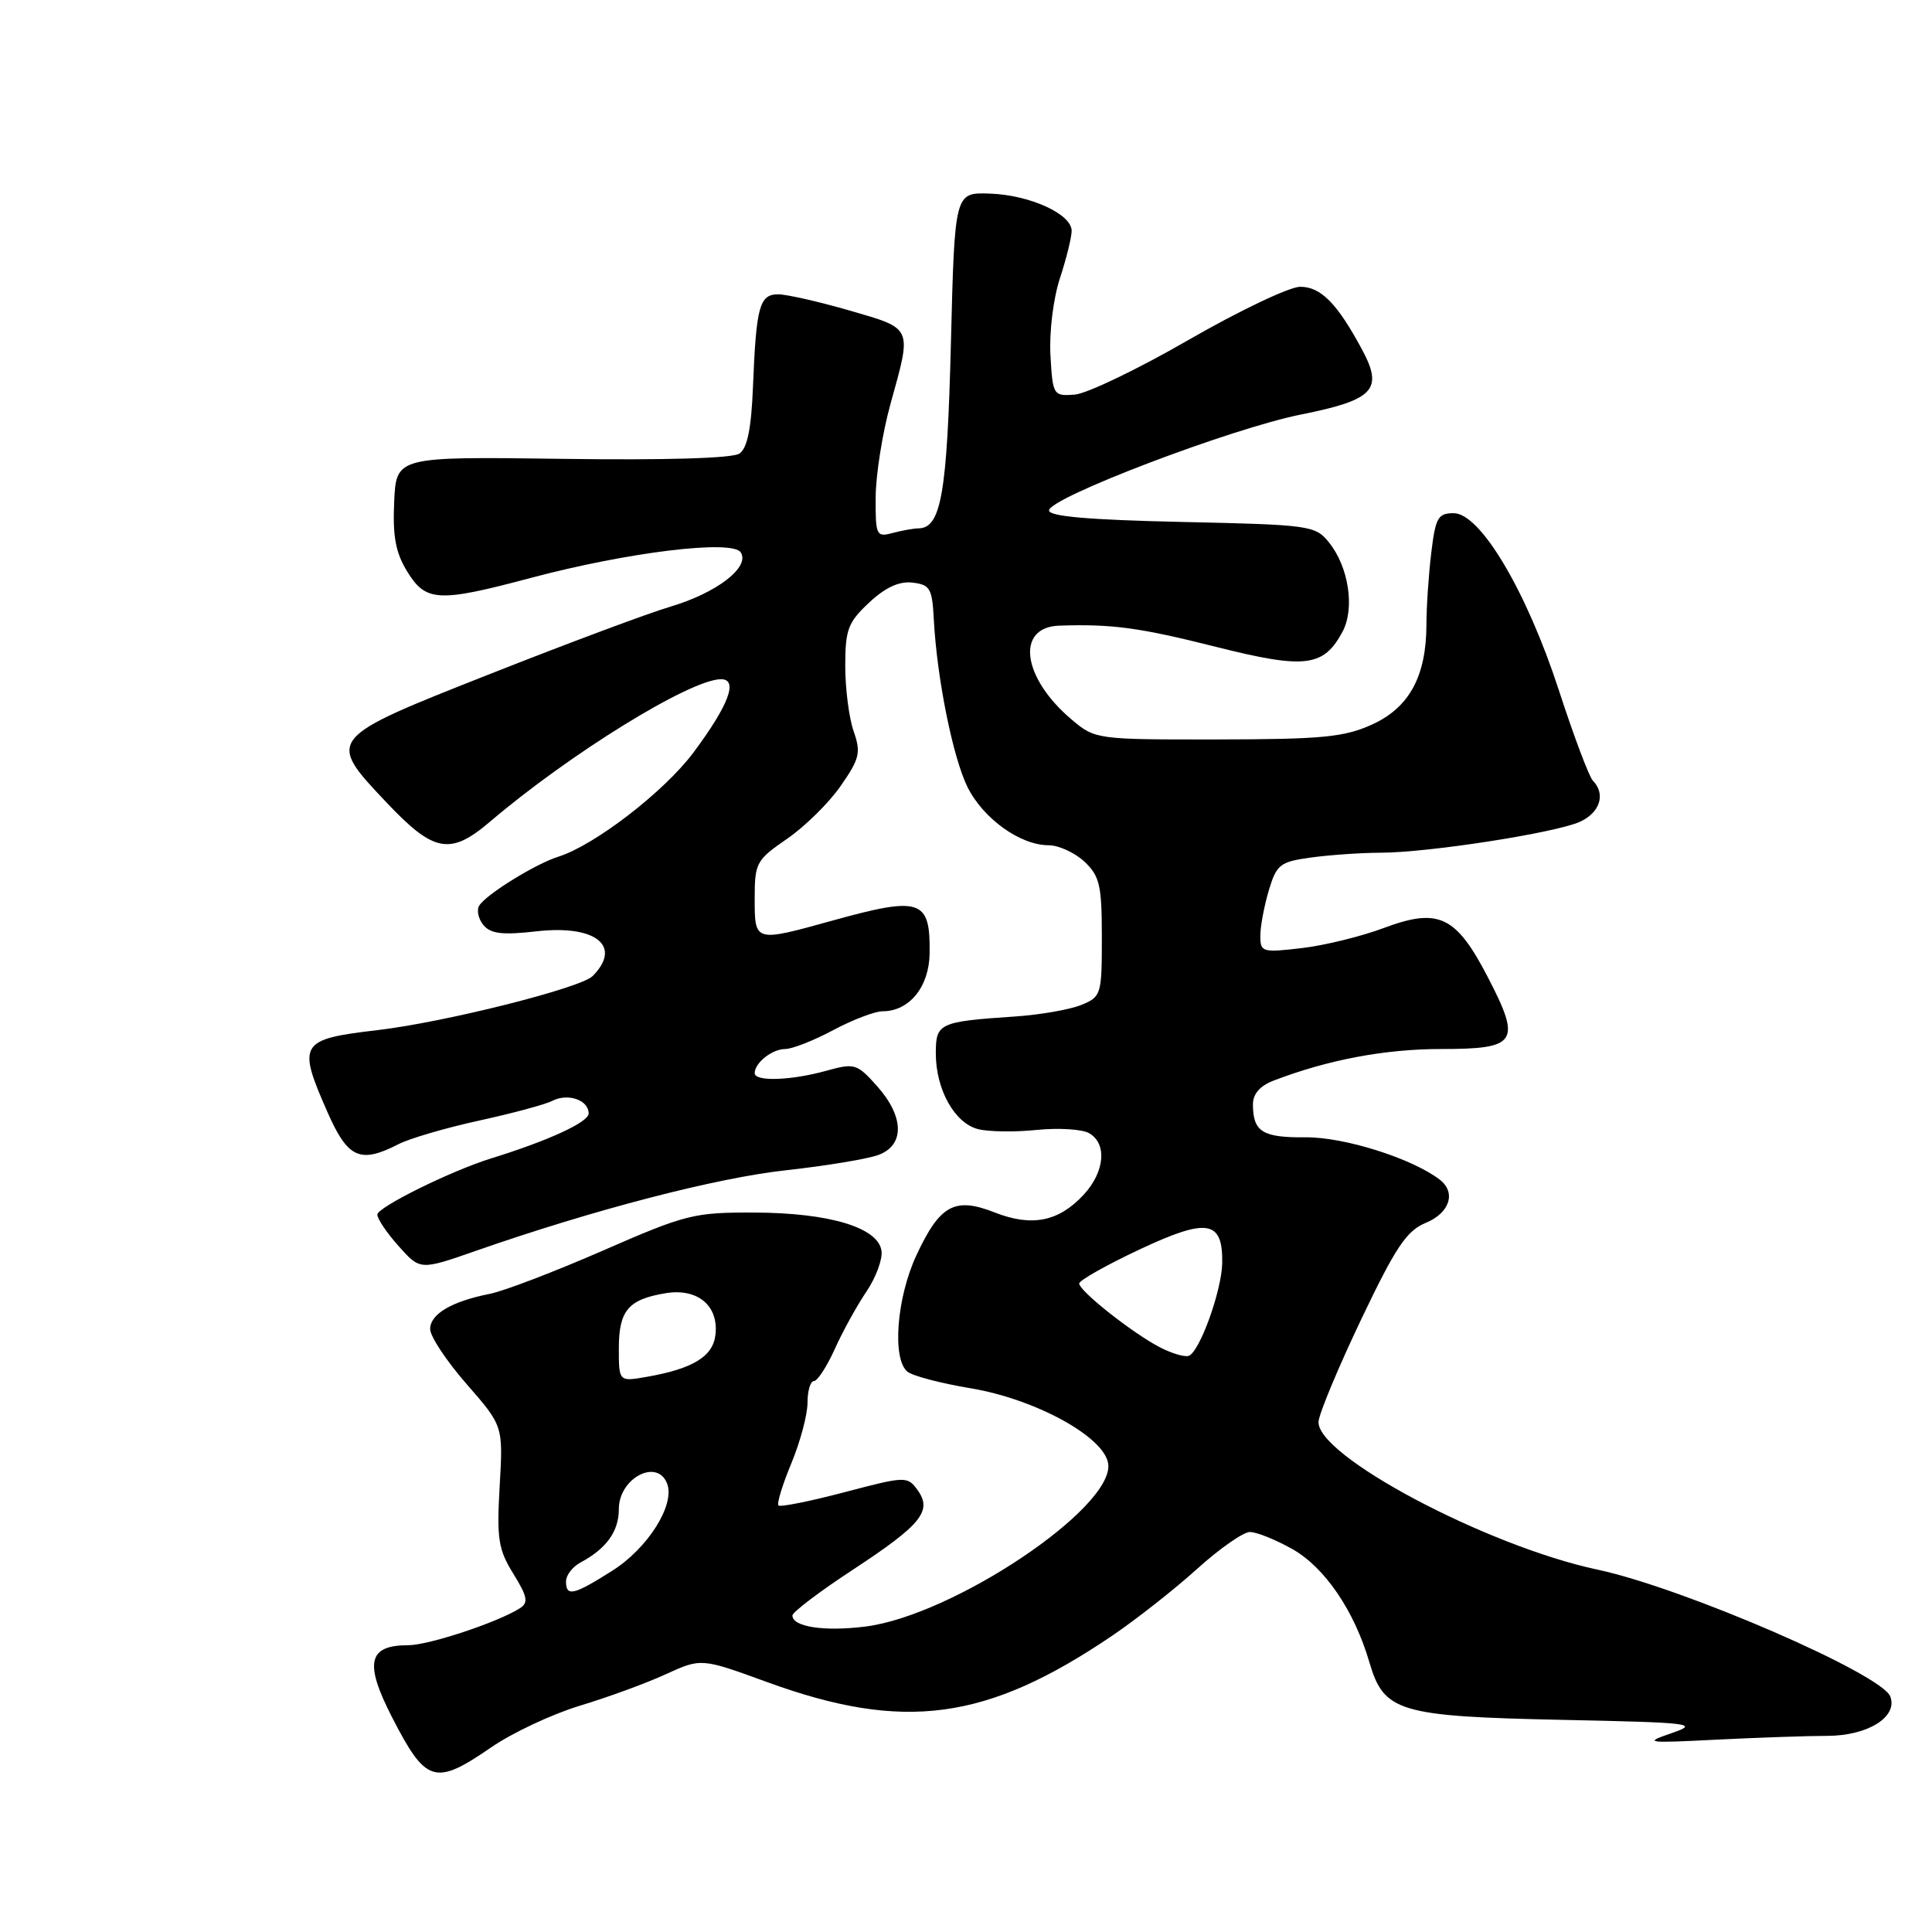 <?xml version="1.0" encoding="UTF-8" standalone="no"?>
<!DOCTYPE svg PUBLIC "-//W3C//DTD SVG 1.1//EN" "http://www.w3.org/Graphics/SVG/1.1/DTD/svg11.dtd" >
<svg xmlns="http://www.w3.org/2000/svg" xmlns:xlink="http://www.w3.org/1999/xlink" version="1.1" viewBox="0 0 256 256">
 <g >
 <path fill="currentColor"
d=" M 65.12 231.51 C 67.91 229.59 73.19 227.12 76.85 226.01 C 80.51 224.91 85.62 223.04 88.21 221.85 C 92.91 219.70 92.91 219.70 101.66 222.89 C 119.78 229.49 130.74 228.01 147.37 216.74 C 150.60 214.55 155.67 210.56 158.63 207.88 C 161.60 205.20 164.74 203.00 165.62 203.00 C 166.51 203.00 169.02 204.01 171.21 205.24 C 175.53 207.66 179.47 213.45 181.46 220.29 C 183.38 226.84 185.36 227.43 207.00 227.89 C 224.22 228.25 225.22 228.37 221.50 229.65 C 217.73 230.94 218.08 230.99 227.50 230.51 C 233.00 230.24 239.59 230.01 242.14 230.01 C 247.50 230.00 251.51 227.49 250.47 224.79 C 249.32 221.80 223.02 210.40 211.70 207.99 C 196.94 204.85 174.26 192.79 174.72 188.33 C 174.84 187.16 177.40 181.04 180.40 174.75 C 184.94 165.24 186.38 163.08 188.93 162.03 C 192.12 160.71 192.98 157.99 190.75 156.29 C 187.04 153.47 178.09 150.65 173.00 150.70 C 167.29 150.75 166.04 149.97 166.02 146.37 C 166.01 144.96 166.93 143.89 168.75 143.19 C 175.93 140.43 183.51 139.00 190.94 139.00 C 201.05 139.00 201.62 138.12 197.14 129.47 C 192.92 121.34 190.62 120.25 183.37 122.96 C 180.39 124.08 175.49 125.28 172.48 125.63 C 167.26 126.24 167.00 126.17 167.00 124.00 C 167.00 122.75 167.51 120.05 168.12 117.99 C 169.16 114.53 169.60 114.19 173.76 113.62 C 176.25 113.28 180.35 113.00 182.89 112.99 C 189.21 112.99 206.11 110.36 209.35 108.89 C 212.02 107.67 212.79 105.21 211.07 103.45 C 210.56 102.93 208.54 97.55 206.57 91.50 C 202.28 78.31 196.15 68.00 192.62 68.00 C 190.54 68.00 190.21 68.59 189.65 73.25 C 189.30 76.14 189.01 80.43 189.01 82.78 C 188.99 89.62 186.73 93.77 181.79 96.01 C 178.11 97.68 175.18 97.96 161.33 97.98 C 145.32 98.00 145.12 97.97 142.04 95.38 C 135.44 89.83 134.53 83.09 140.37 82.90 C 147.41 82.67 150.99 83.16 161.16 85.72 C 172.93 88.68 175.38 88.39 177.89 83.71 C 179.55 80.60 178.71 75.10 176.07 71.84 C 174.28 69.63 173.54 69.53 156.60 69.16 C 144.35 68.89 139.00 68.43 139.00 67.64 C 139.01 65.96 163.17 56.76 172.42 54.92 C 182.05 52.99 183.33 51.63 180.49 46.34 C 177.19 40.20 175.02 38.00 172.28 38.00 C 170.87 38.00 164.21 41.17 157.49 45.04 C 150.77 48.92 143.98 52.18 142.39 52.29 C 139.57 52.50 139.49 52.37 139.19 47.08 C 139.02 44.01 139.56 39.58 140.44 36.89 C 141.30 34.27 142.00 31.43 142.00 30.59 C 142.00 28.35 136.42 25.82 131.11 25.65 C 126.50 25.50 126.50 25.50 126.00 45.50 C 125.50 65.38 124.70 69.98 121.71 70.01 C 121.05 70.02 119.49 70.30 118.25 70.63 C 116.12 71.20 116.00 70.95 116.03 65.87 C 116.05 62.91 116.93 57.35 118.00 53.50 C 120.85 43.24 121.01 43.60 112.59 41.15 C 108.51 39.97 104.24 39.00 103.11 39.00 C 100.63 39.00 100.20 40.61 99.77 51.30 C 99.55 56.79 99.02 59.40 97.98 60.10 C 97.06 60.73 88.11 60.99 74.50 60.80 C 52.50 60.50 52.50 60.50 52.23 66.50 C 52.02 71.10 52.43 73.26 53.97 75.75 C 56.43 79.75 58.09 79.84 70.36 76.57 C 83.22 73.15 97.04 71.47 98.15 73.19 C 99.42 75.15 94.97 78.57 88.79 80.40 C 85.88 81.26 75.17 85.26 65.00 89.28 C 43.18 97.89 43.20 97.86 51.24 106.36 C 57.48 112.96 59.65 113.36 64.88 108.92 C 75.50 99.87 91.49 90.00 95.54 90.00 C 97.86 90.00 96.57 93.43 91.88 99.72 C 88.02 104.89 78.81 111.99 74.00 113.51 C 70.96 114.46 64.42 118.51 63.50 120.00 C 63.13 120.60 63.38 121.76 64.06 122.58 C 65.03 123.74 66.59 123.92 71.14 123.40 C 78.95 122.52 82.49 125.36 78.52 129.34 C 76.92 130.93 58.95 135.45 50.00 136.50 C 39.66 137.71 39.36 138.23 43.44 147.47 C 46.10 153.49 47.74 154.21 52.80 151.61 C 54.28 150.85 59.10 149.44 63.50 148.48 C 67.90 147.52 72.25 146.35 73.18 145.87 C 75.25 144.81 78.00 145.75 78.00 147.54 C 78.00 148.69 72.71 151.13 65.06 153.50 C 59.79 155.13 50.00 159.97 50.00 160.94 C 50.00 161.51 51.28 163.40 52.84 165.14 C 55.68 168.32 55.68 168.32 63.09 165.73 C 78.75 160.27 94.88 156.08 104.19 155.06 C 109.52 154.47 115.03 153.56 116.44 153.02 C 119.90 151.71 119.80 147.93 116.21 143.91 C 113.55 140.93 113.24 140.84 109.46 141.89 C 104.81 143.18 100.00 143.34 100.00 142.20 C 100.00 140.83 102.32 139.00 104.05 139.00 C 104.96 139.00 107.82 137.88 110.40 136.50 C 112.99 135.12 115.93 134.00 116.94 134.00 C 120.49 134.00 123.11 130.78 123.18 126.34 C 123.28 119.15 122.03 118.73 110.24 122.00 C 99.96 124.85 100.00 124.86 100.00 119.05 C 100.00 114.34 100.21 113.95 104.30 111.14 C 106.67 109.51 109.87 106.35 111.41 104.12 C 113.91 100.52 114.10 99.72 113.11 96.89 C 112.50 95.14 112.00 91.25 112.00 88.25 C 112.00 83.42 112.36 82.47 115.16 79.85 C 117.31 77.84 119.14 76.99 120.91 77.20 C 123.23 77.47 123.52 77.97 123.73 82.00 C 124.13 89.77 126.25 100.35 128.20 104.29 C 130.28 108.47 135.17 111.99 138.94 112.00 C 140.28 112.00 142.41 112.98 143.69 114.17 C 145.72 116.09 146.00 117.29 146.00 124.20 C 146.00 131.83 145.92 132.08 143.25 133.17 C 141.74 133.78 137.80 134.47 134.50 134.69 C 124.43 135.37 124.00 135.57 124.00 139.57 C 124.00 144.37 126.49 148.83 129.61 149.62 C 131.02 149.97 134.52 150.02 137.38 149.72 C 140.24 149.43 143.35 149.62 144.29 150.14 C 146.73 151.51 146.40 155.27 143.59 158.31 C 140.28 161.88 136.72 162.59 131.81 160.66 C 126.51 158.57 124.54 159.65 121.43 166.33 C 118.80 171.97 118.18 180.10 120.25 181.76 C 120.94 182.32 124.69 183.30 128.59 183.95 C 137.19 185.38 146.32 190.38 146.84 193.94 C 147.68 199.74 126.32 214.07 114.65 215.53 C 109.20 216.21 105.00 215.57 105.00 214.06 C 105.00 213.62 108.62 210.87 113.05 207.97 C 122.11 202.02 123.59 200.19 121.56 197.41 C 120.23 195.59 119.97 195.60 111.89 197.73 C 107.32 198.93 103.39 199.72 103.15 199.48 C 102.91 199.24 103.68 196.73 104.86 193.89 C 106.04 191.05 107.00 187.44 107.00 185.87 C 107.00 184.29 107.38 183.00 107.85 183.00 C 108.31 183.00 109.55 181.10 110.60 178.78 C 111.64 176.45 113.54 173.02 114.80 171.15 C 116.07 169.28 116.97 166.84 116.80 165.72 C 116.34 162.65 109.90 160.71 100.00 160.67 C 91.94 160.64 90.90 160.90 79.91 165.70 C 73.53 168.49 66.78 171.07 64.91 171.44 C 59.84 172.44 57.00 174.12 57.00 176.11 C 57.00 177.09 59.18 180.37 61.84 183.41 C 66.67 188.94 66.67 188.94 66.21 196.90 C 65.81 203.90 66.02 205.30 68.02 208.53 C 69.89 211.56 70.05 212.36 68.89 213.10 C 65.98 214.96 56.81 218.00 54.08 218.00 C 48.78 218.00 48.25 220.33 51.93 227.51 C 56.45 236.32 57.62 236.67 65.12 231.51 Z  M 75.00 209.54 C 75.00 208.73 75.86 207.61 76.92 207.04 C 80.36 205.20 82.00 202.91 82.00 199.96 C 82.00 195.86 87.09 193.18 88.40 196.59 C 89.47 199.39 85.86 205.14 81.13 208.13 C 76.00 211.38 75.00 211.61 75.00 209.54 Z  M 82.00 178.67 C 82.00 173.64 83.26 172.16 88.24 171.35 C 92.45 170.67 95.25 173.02 94.80 176.87 C 94.47 179.74 91.85 181.35 85.75 182.43 C 82.00 183.09 82.00 183.09 82.00 178.67 Z  M 153.66 178.51 C 150.01 176.60 143.00 171.06 143.00 170.07 C 143.00 169.66 146.61 167.62 151.02 165.55 C 160.00 161.34 162.04 161.68 161.95 167.37 C 161.88 171.05 158.94 179.19 157.50 179.66 C 156.95 179.84 155.22 179.32 153.66 178.51 Z "/>
</g>
</svg>